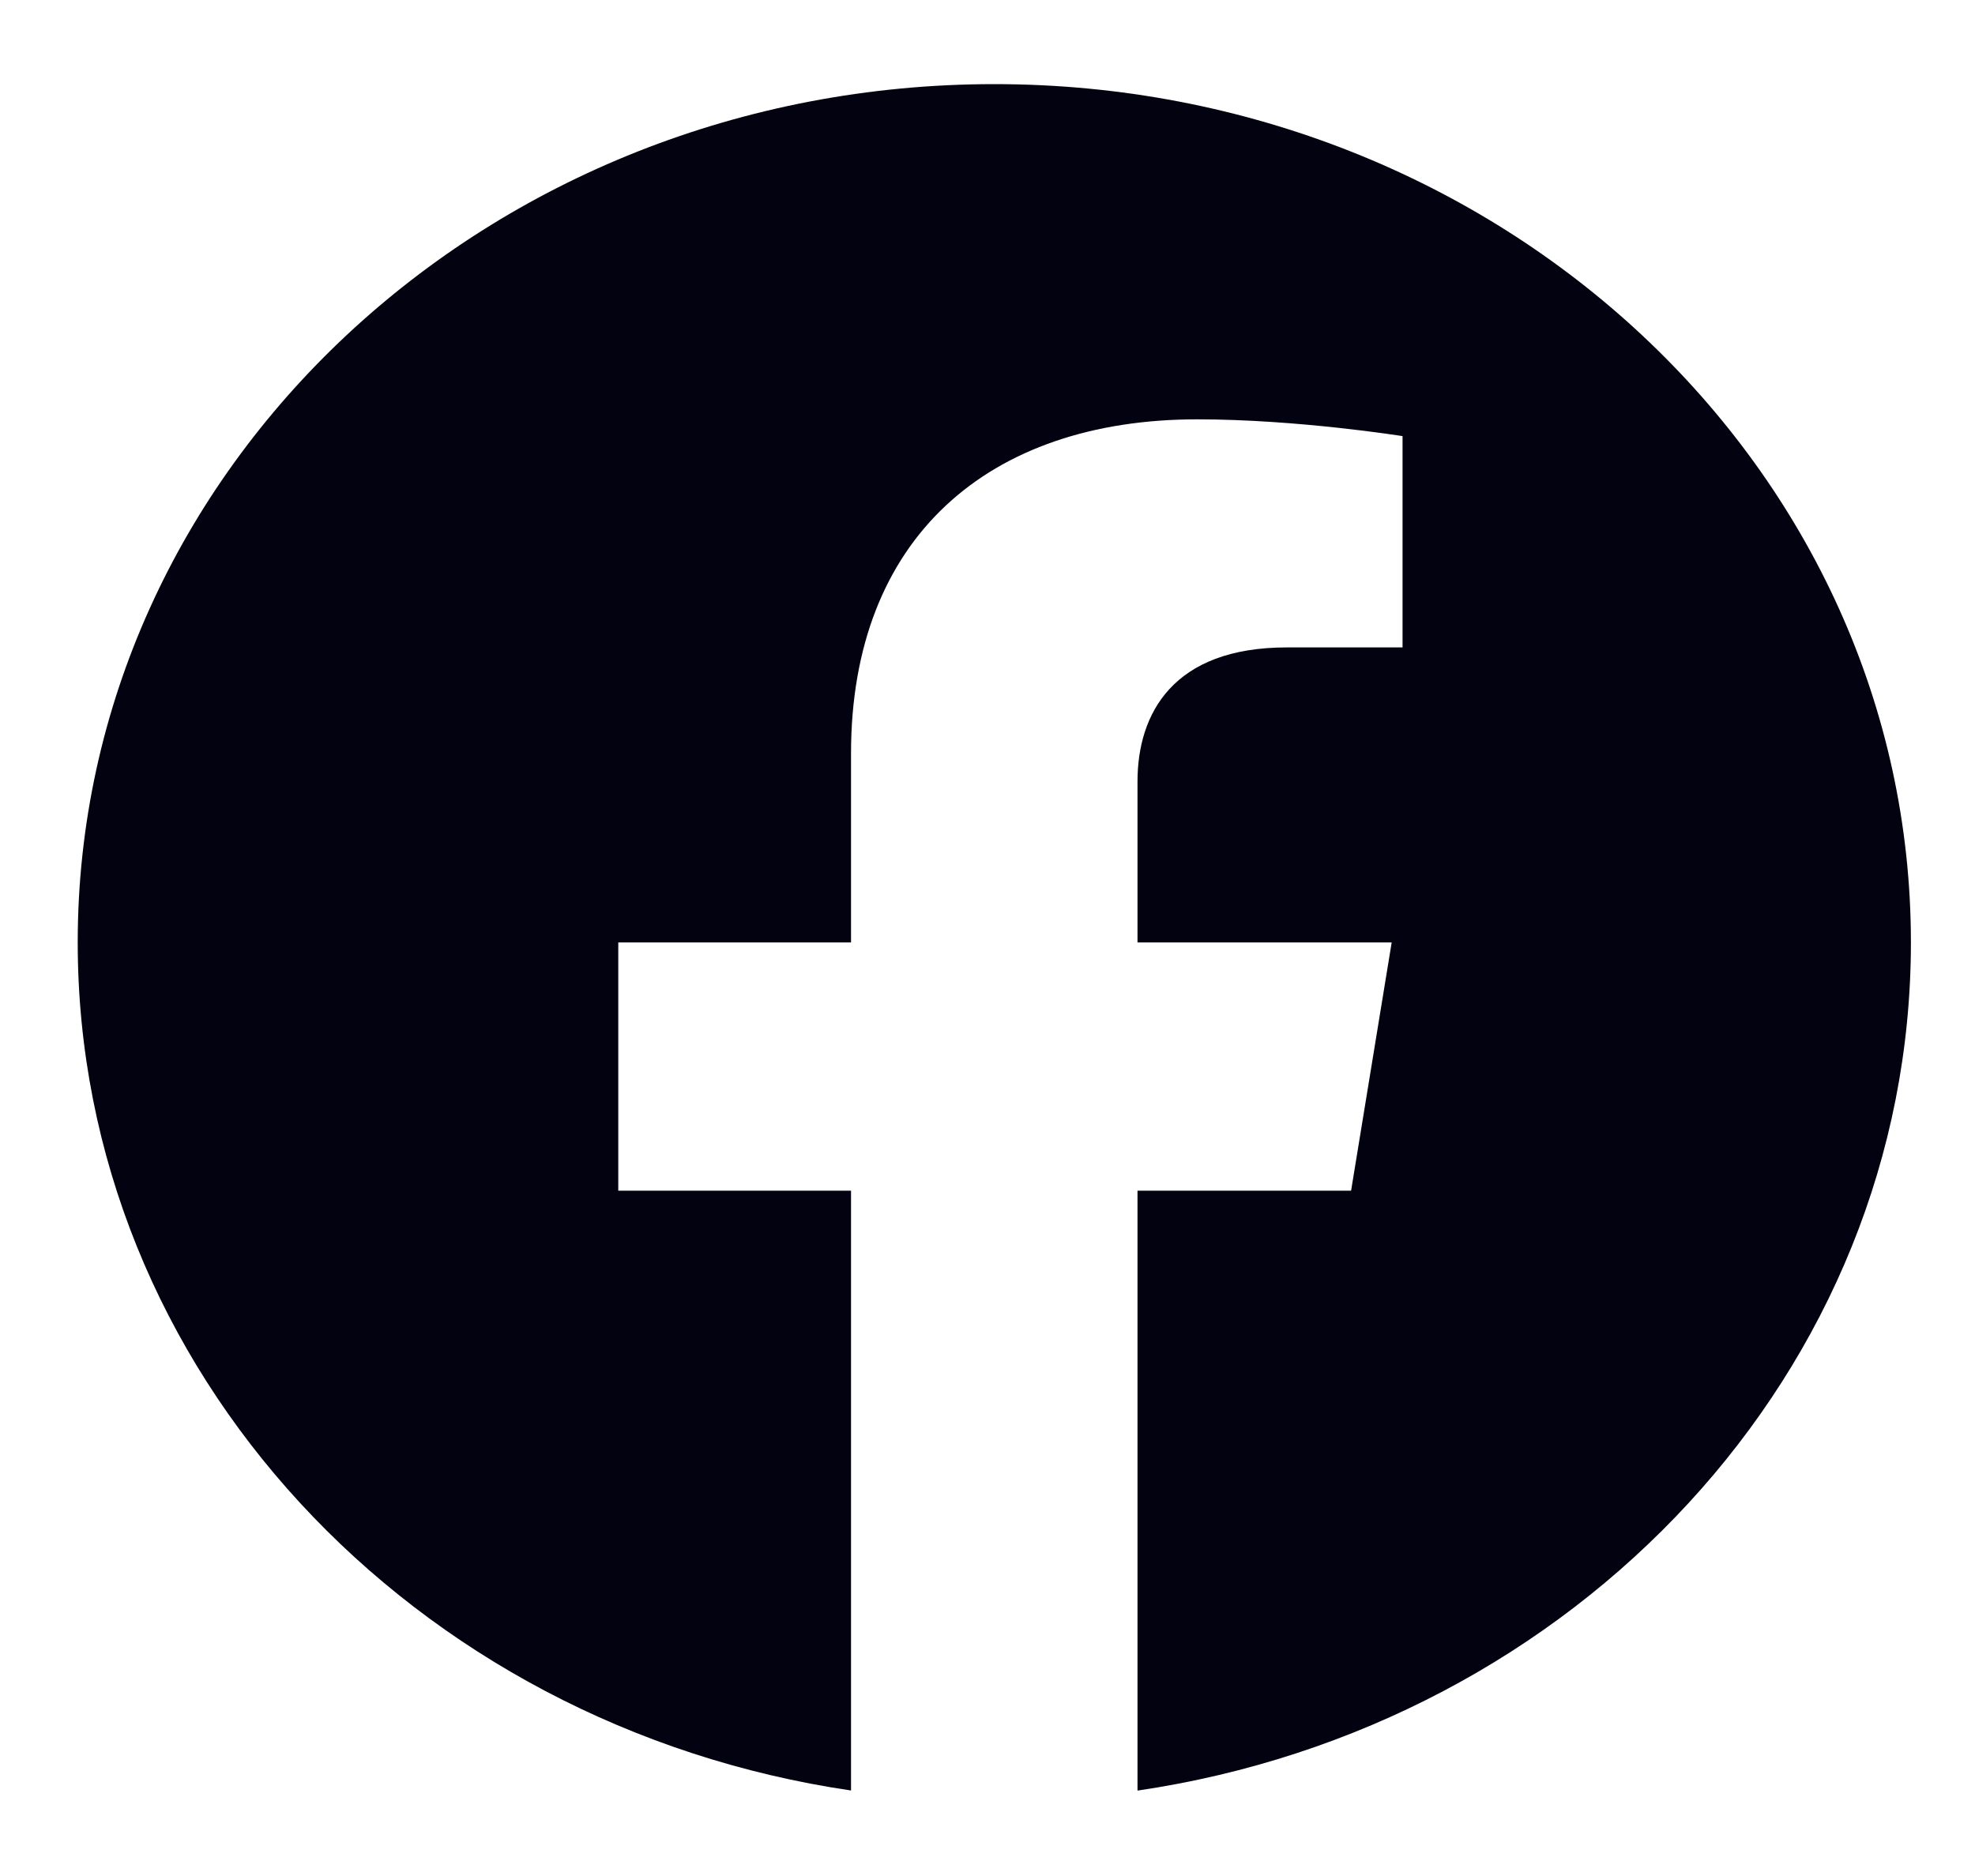 <svg width="20" height="19" viewBox="0 0 20 19" fill="none" xmlns="http://www.w3.org/2000/svg">
<path fill-rule="evenodd" clip-rule="evenodd" d="M19.351 9.545C19.351 4.744 15.194 0.852 10.069 0.852C4.943 0.852 0.787 4.744 0.787 9.545C0.787 13.884 4.181 17.481 8.618 18.134V12.059H6.261V9.545H8.618V7.63C8.618 5.452 10.005 4.247 12.124 4.247C13.14 4.247 14.203 4.417 14.203 4.417V6.557H13.031C11.879 6.557 11.519 7.227 11.519 7.915V9.545H14.093L13.682 12.059H11.519V18.135C15.957 17.482 19.351 13.886 19.351 9.545Z" fill="#030211"/>
</svg>
